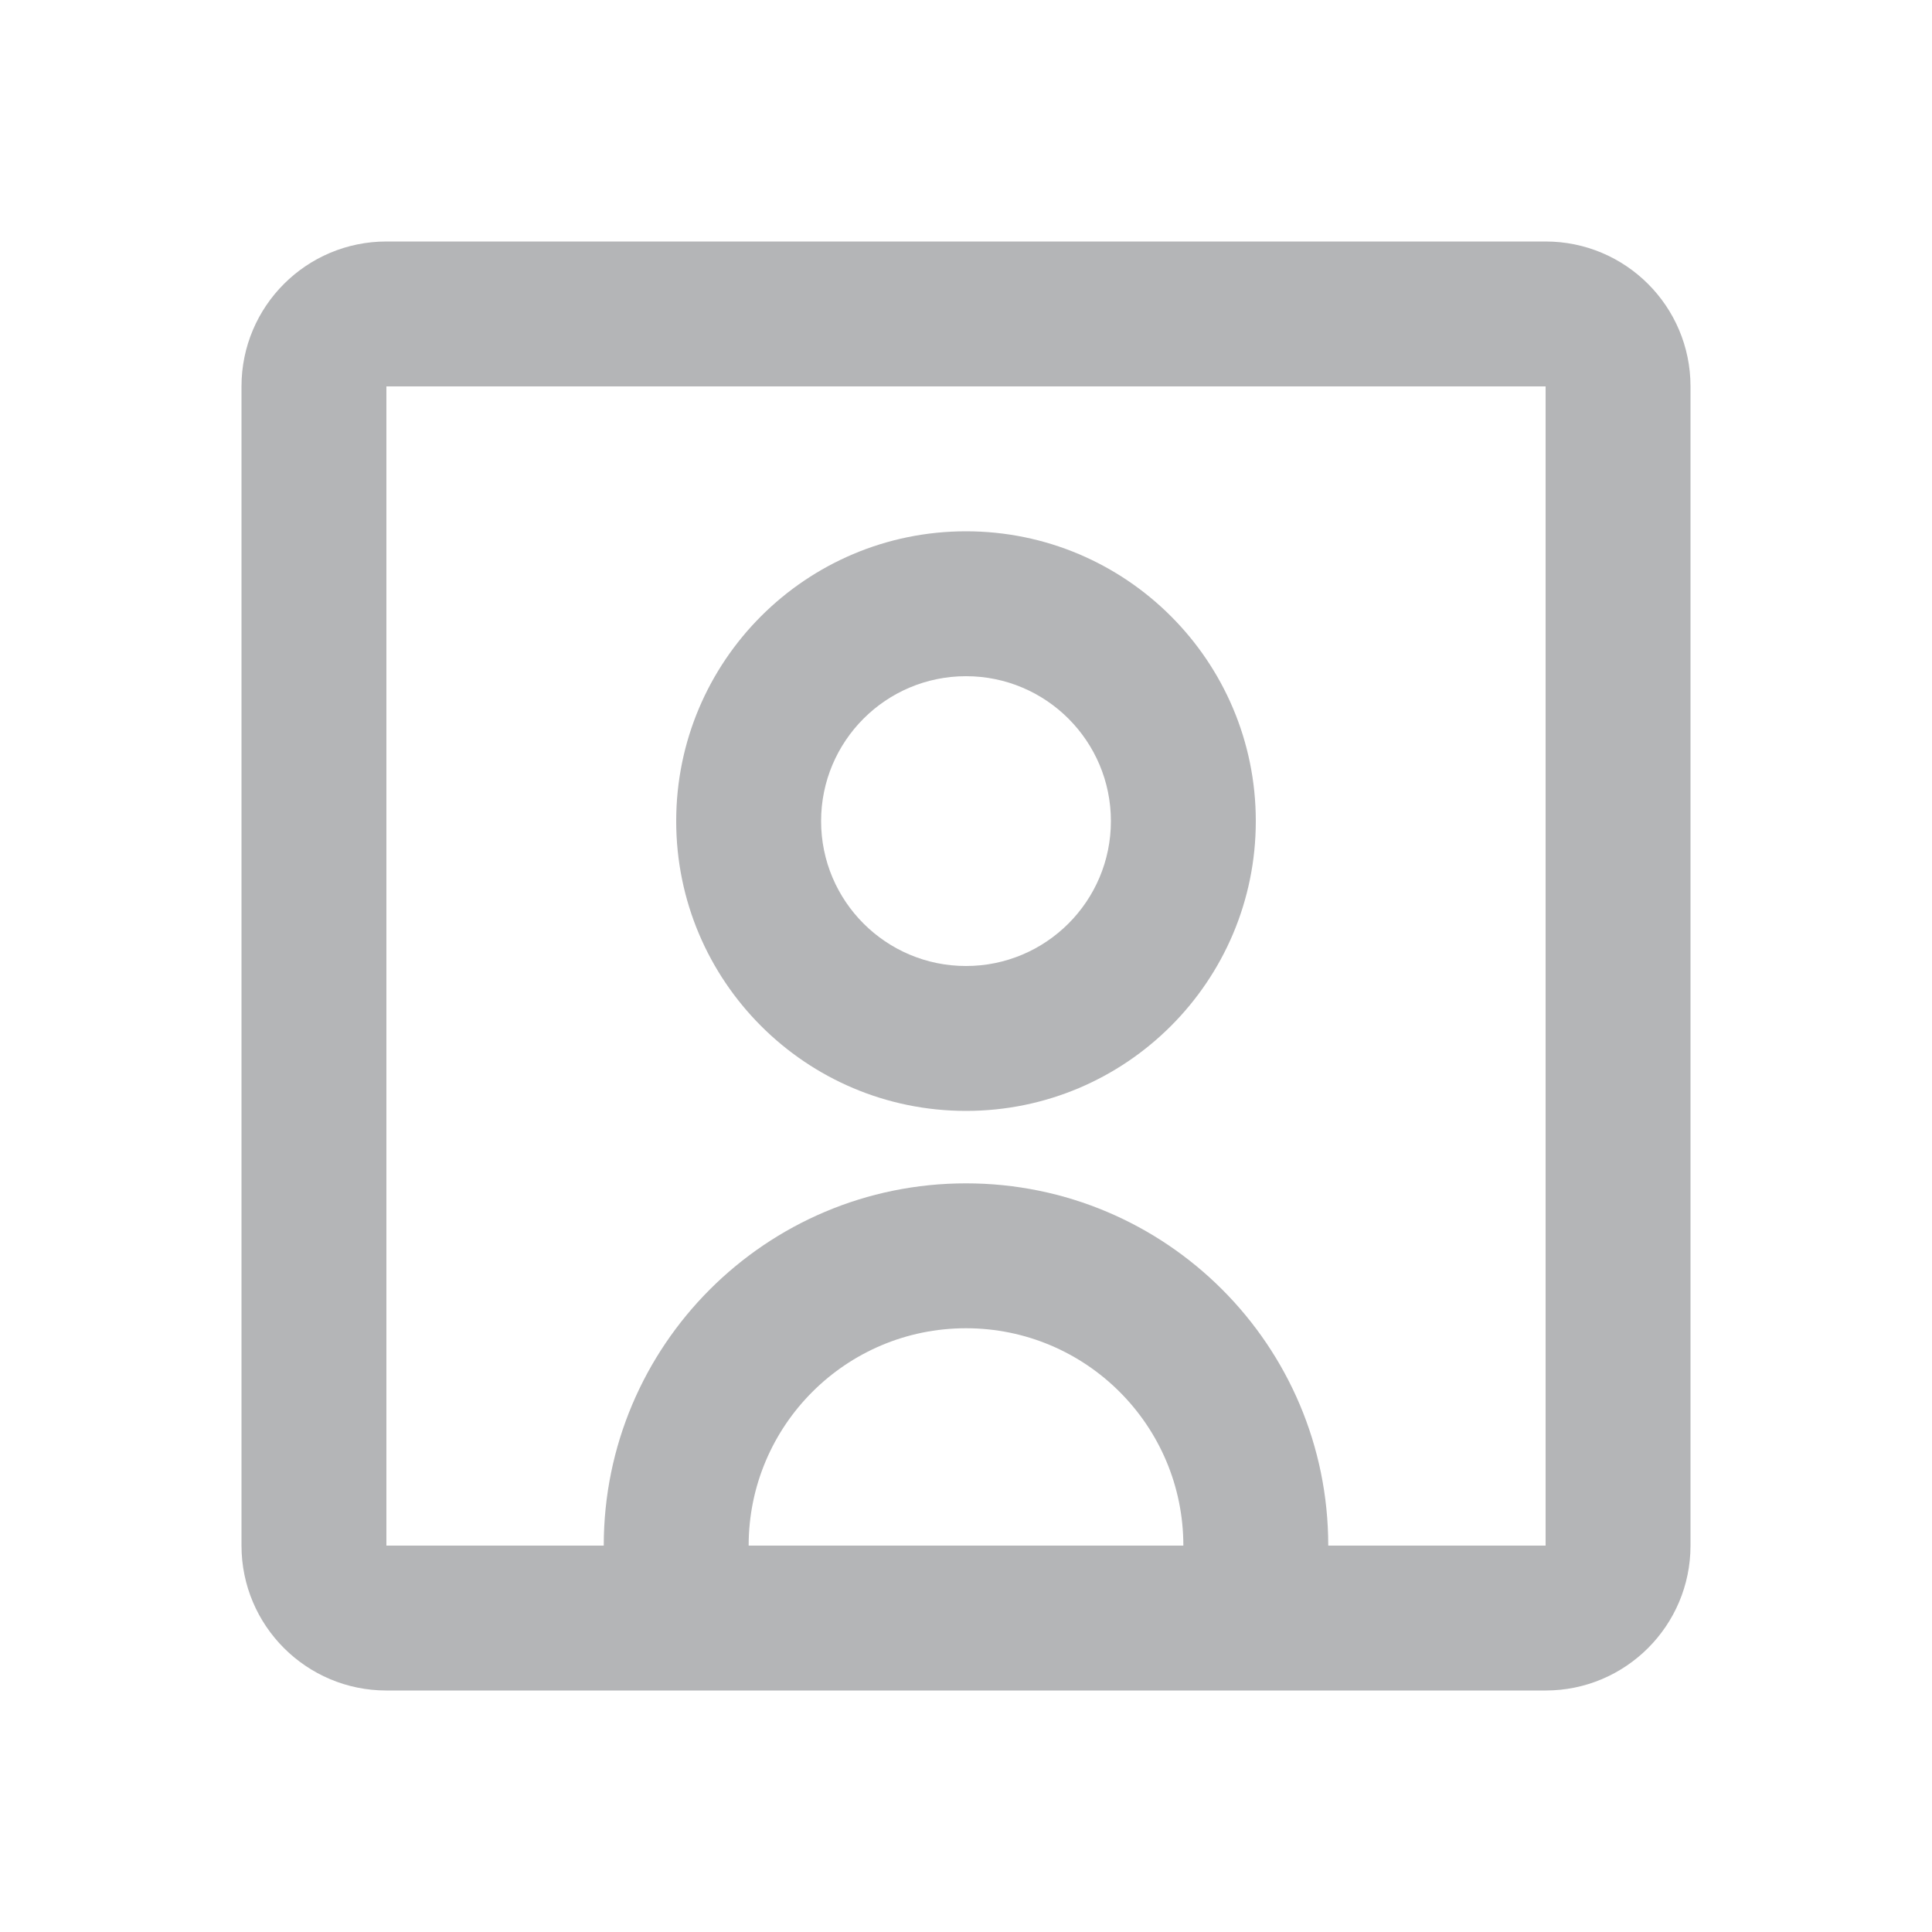 <svg width="24" height="24" viewBox="0 0 24 24" fill="none" xmlns="http://www.w3.org/2000/svg">
<g id="Property 1=default">
<g id="coolicon">
<path d="M12 13.8C13.988 13.8 15.6 12.188 15.6 10.2C15.6 8.212 13.988 6.6 12 6.6C10.012 6.6 8.4 8.212 8.4 10.2C8.4 12.188 10.012 13.8 12 13.8ZM12 8.4C12.994 8.4 13.8 9.206 13.8 10.2C13.8 11.194 12.994 12 12 12C11.006 12 10.2 11.194 10.2 10.2C10.2 9.206 11.006 8.4 12 8.4Z" fill="#B4B5B7"/>
<path d="M4.8 21C3.806 21 3 20.194 3 19.2V4.8C3 3.806 3.806 3 4.8 3H19.2C20.194 3 21 3.806 21 4.8V19.2C21 20.194 20.194 21 19.2 21H4.8ZM4.8 4.8V19.2H7.5C7.5 16.715 9.515 14.7 12 14.7C14.485 14.7 16.5 16.715 16.5 19.2H19.2V4.8H4.8ZM14.7 19.2C14.7 17.709 13.491 16.5 12 16.5C10.509 16.5 9.3 17.709 9.3 19.2H14.7Z" fill="#B4B5B7"/>
</g>
</g>
</svg>
